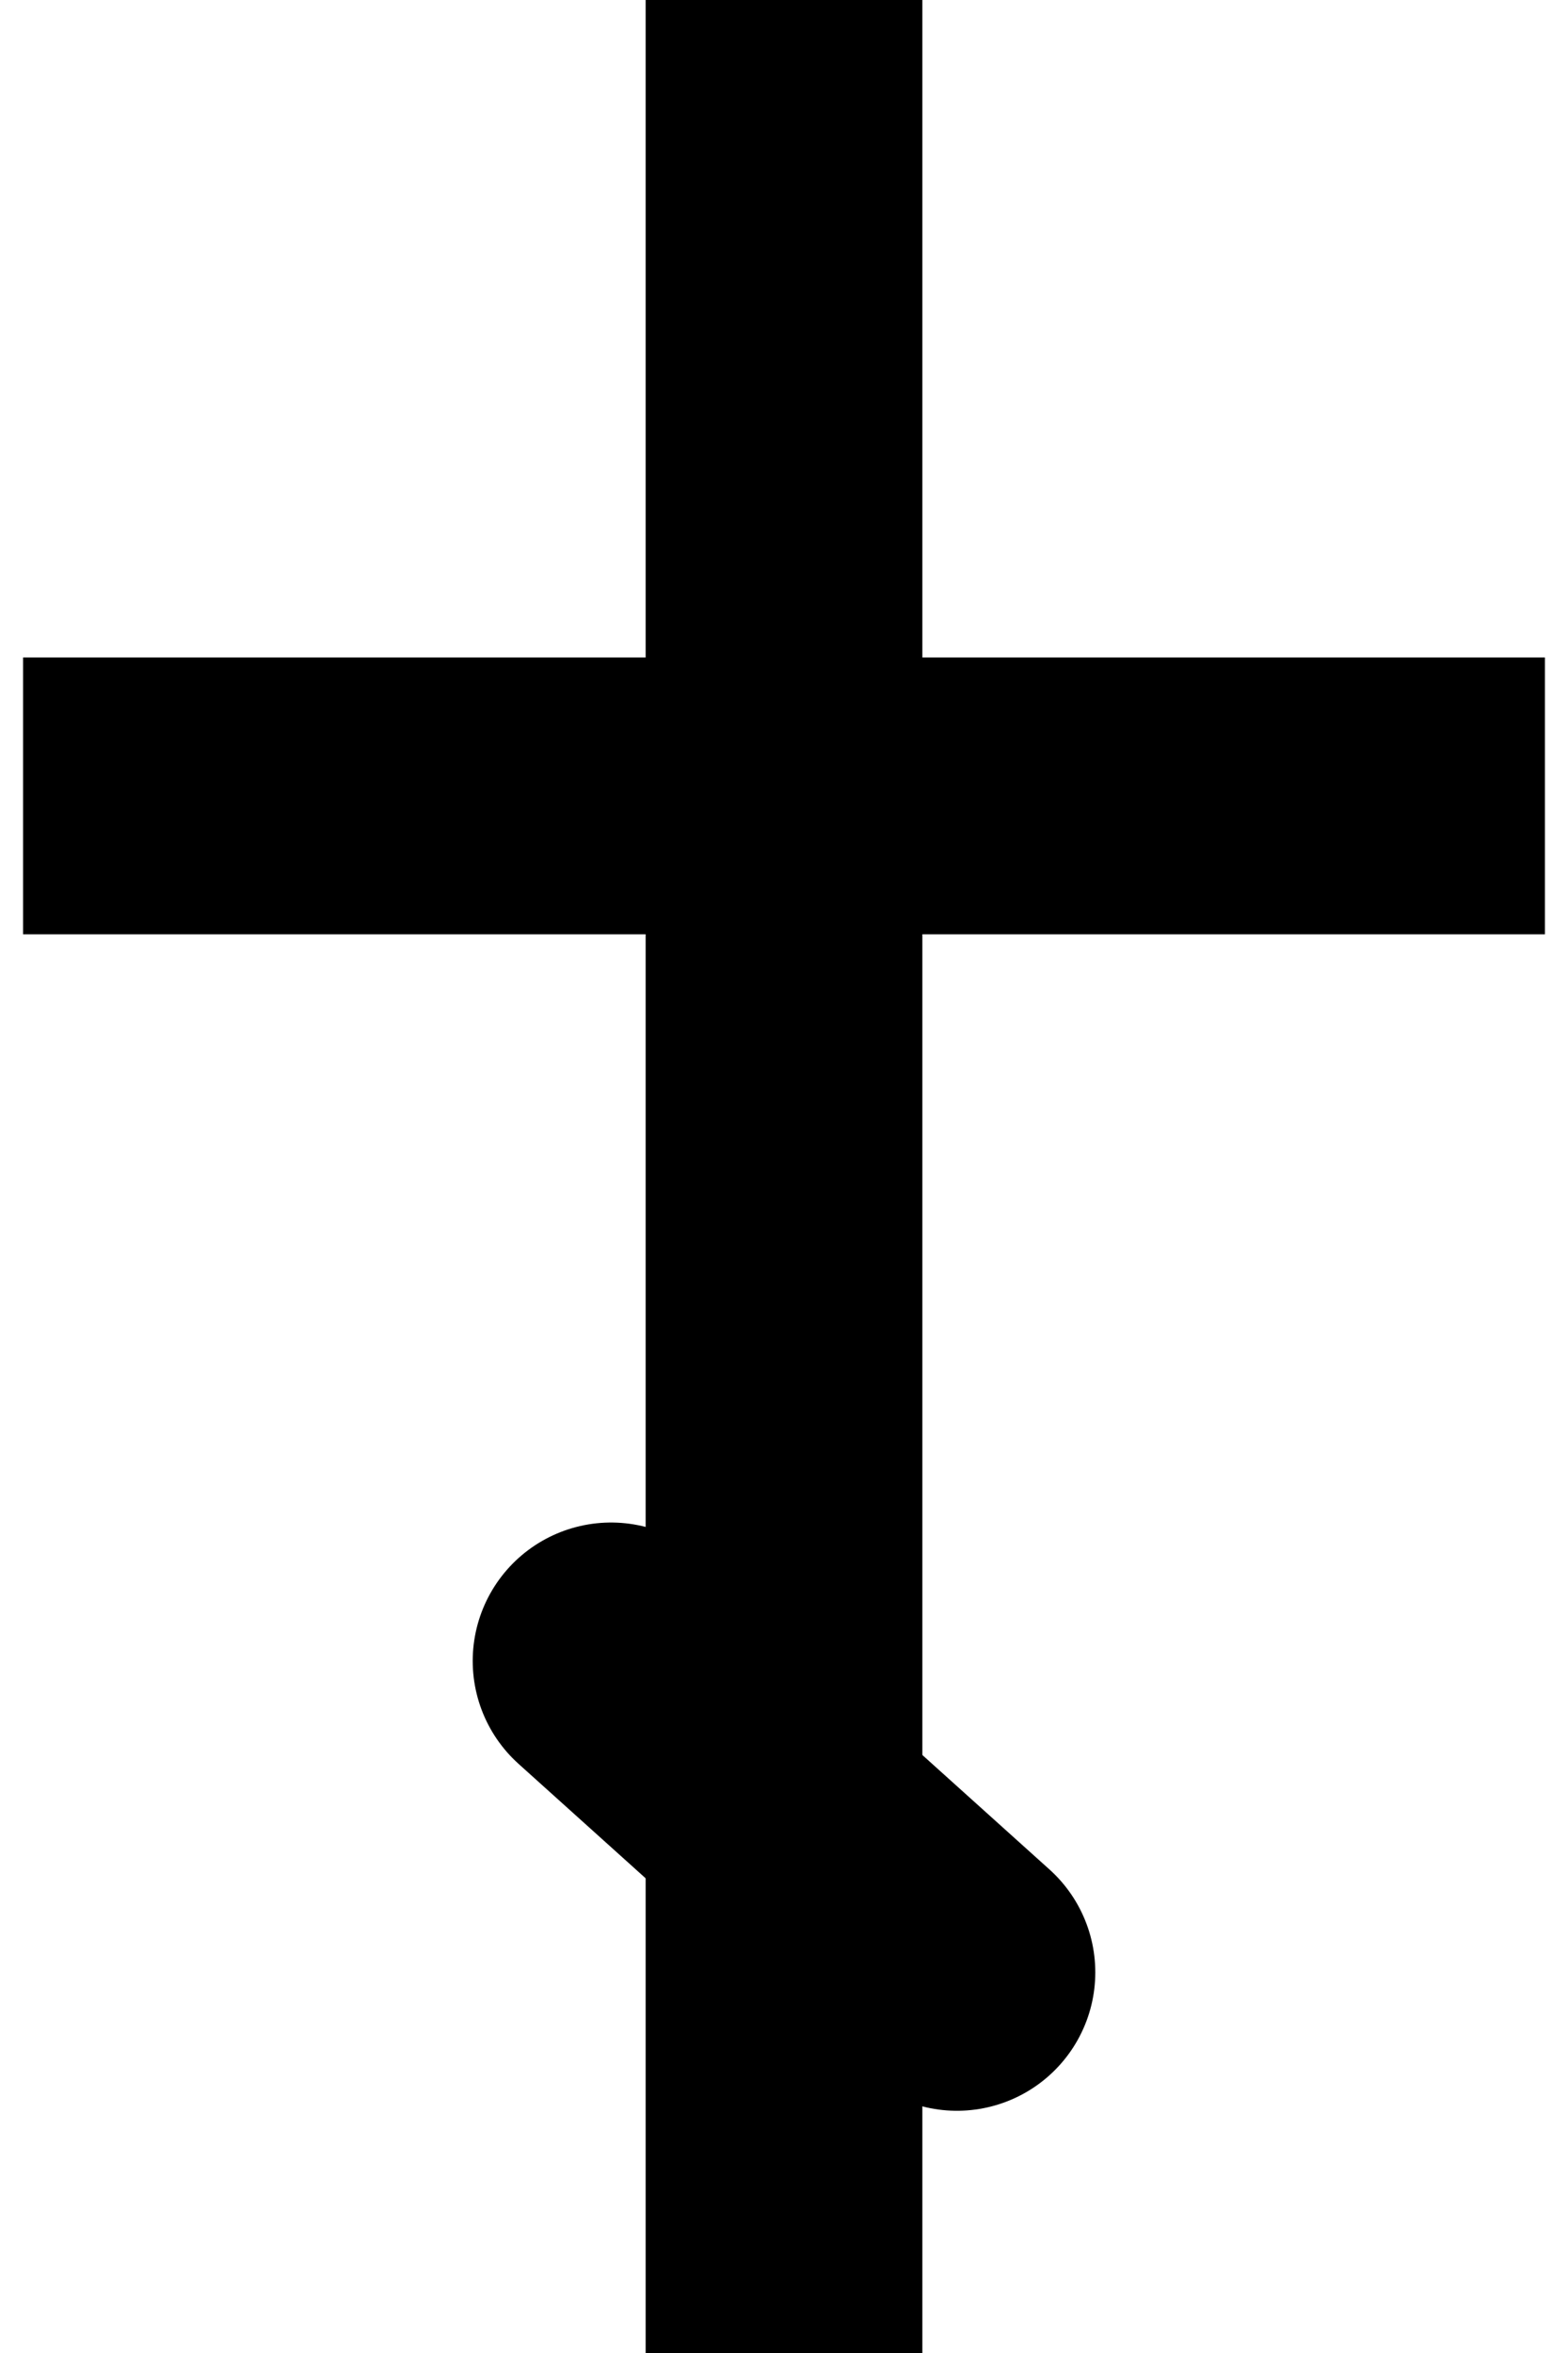 <?xml version="1.0" standalone="no"?>
<!-- Creator: fig2dev Version 3.2.7 -->
<!-- CreationDate: 2020-03-02 16:00:23 -->
<!-- Magnification: 7.87 -->
<svg	xmlns="http://www.w3.org/2000/svg"
	xmlns:xlink="http://www.w3.org/1999/xlink"
	width="24" height="36"
	viewBox="-22 -34 44 68">
<g fill="none">
<!-- Line -->
<polyline points=" -22,-11 22,-11"
	stroke="#000000" stroke-width="8px"/>
<!-- Line -->
<polyline points=" 0,-34 0,-11 0,34" fill="#557f55"
	stroke="#000000" stroke-width="8px"/>
<!-- Line -->
<polyline points=" -5,14 5,23"
	stroke="#000000" stroke-width="8px" stroke-linecap="round"/>
</g>
</svg>
